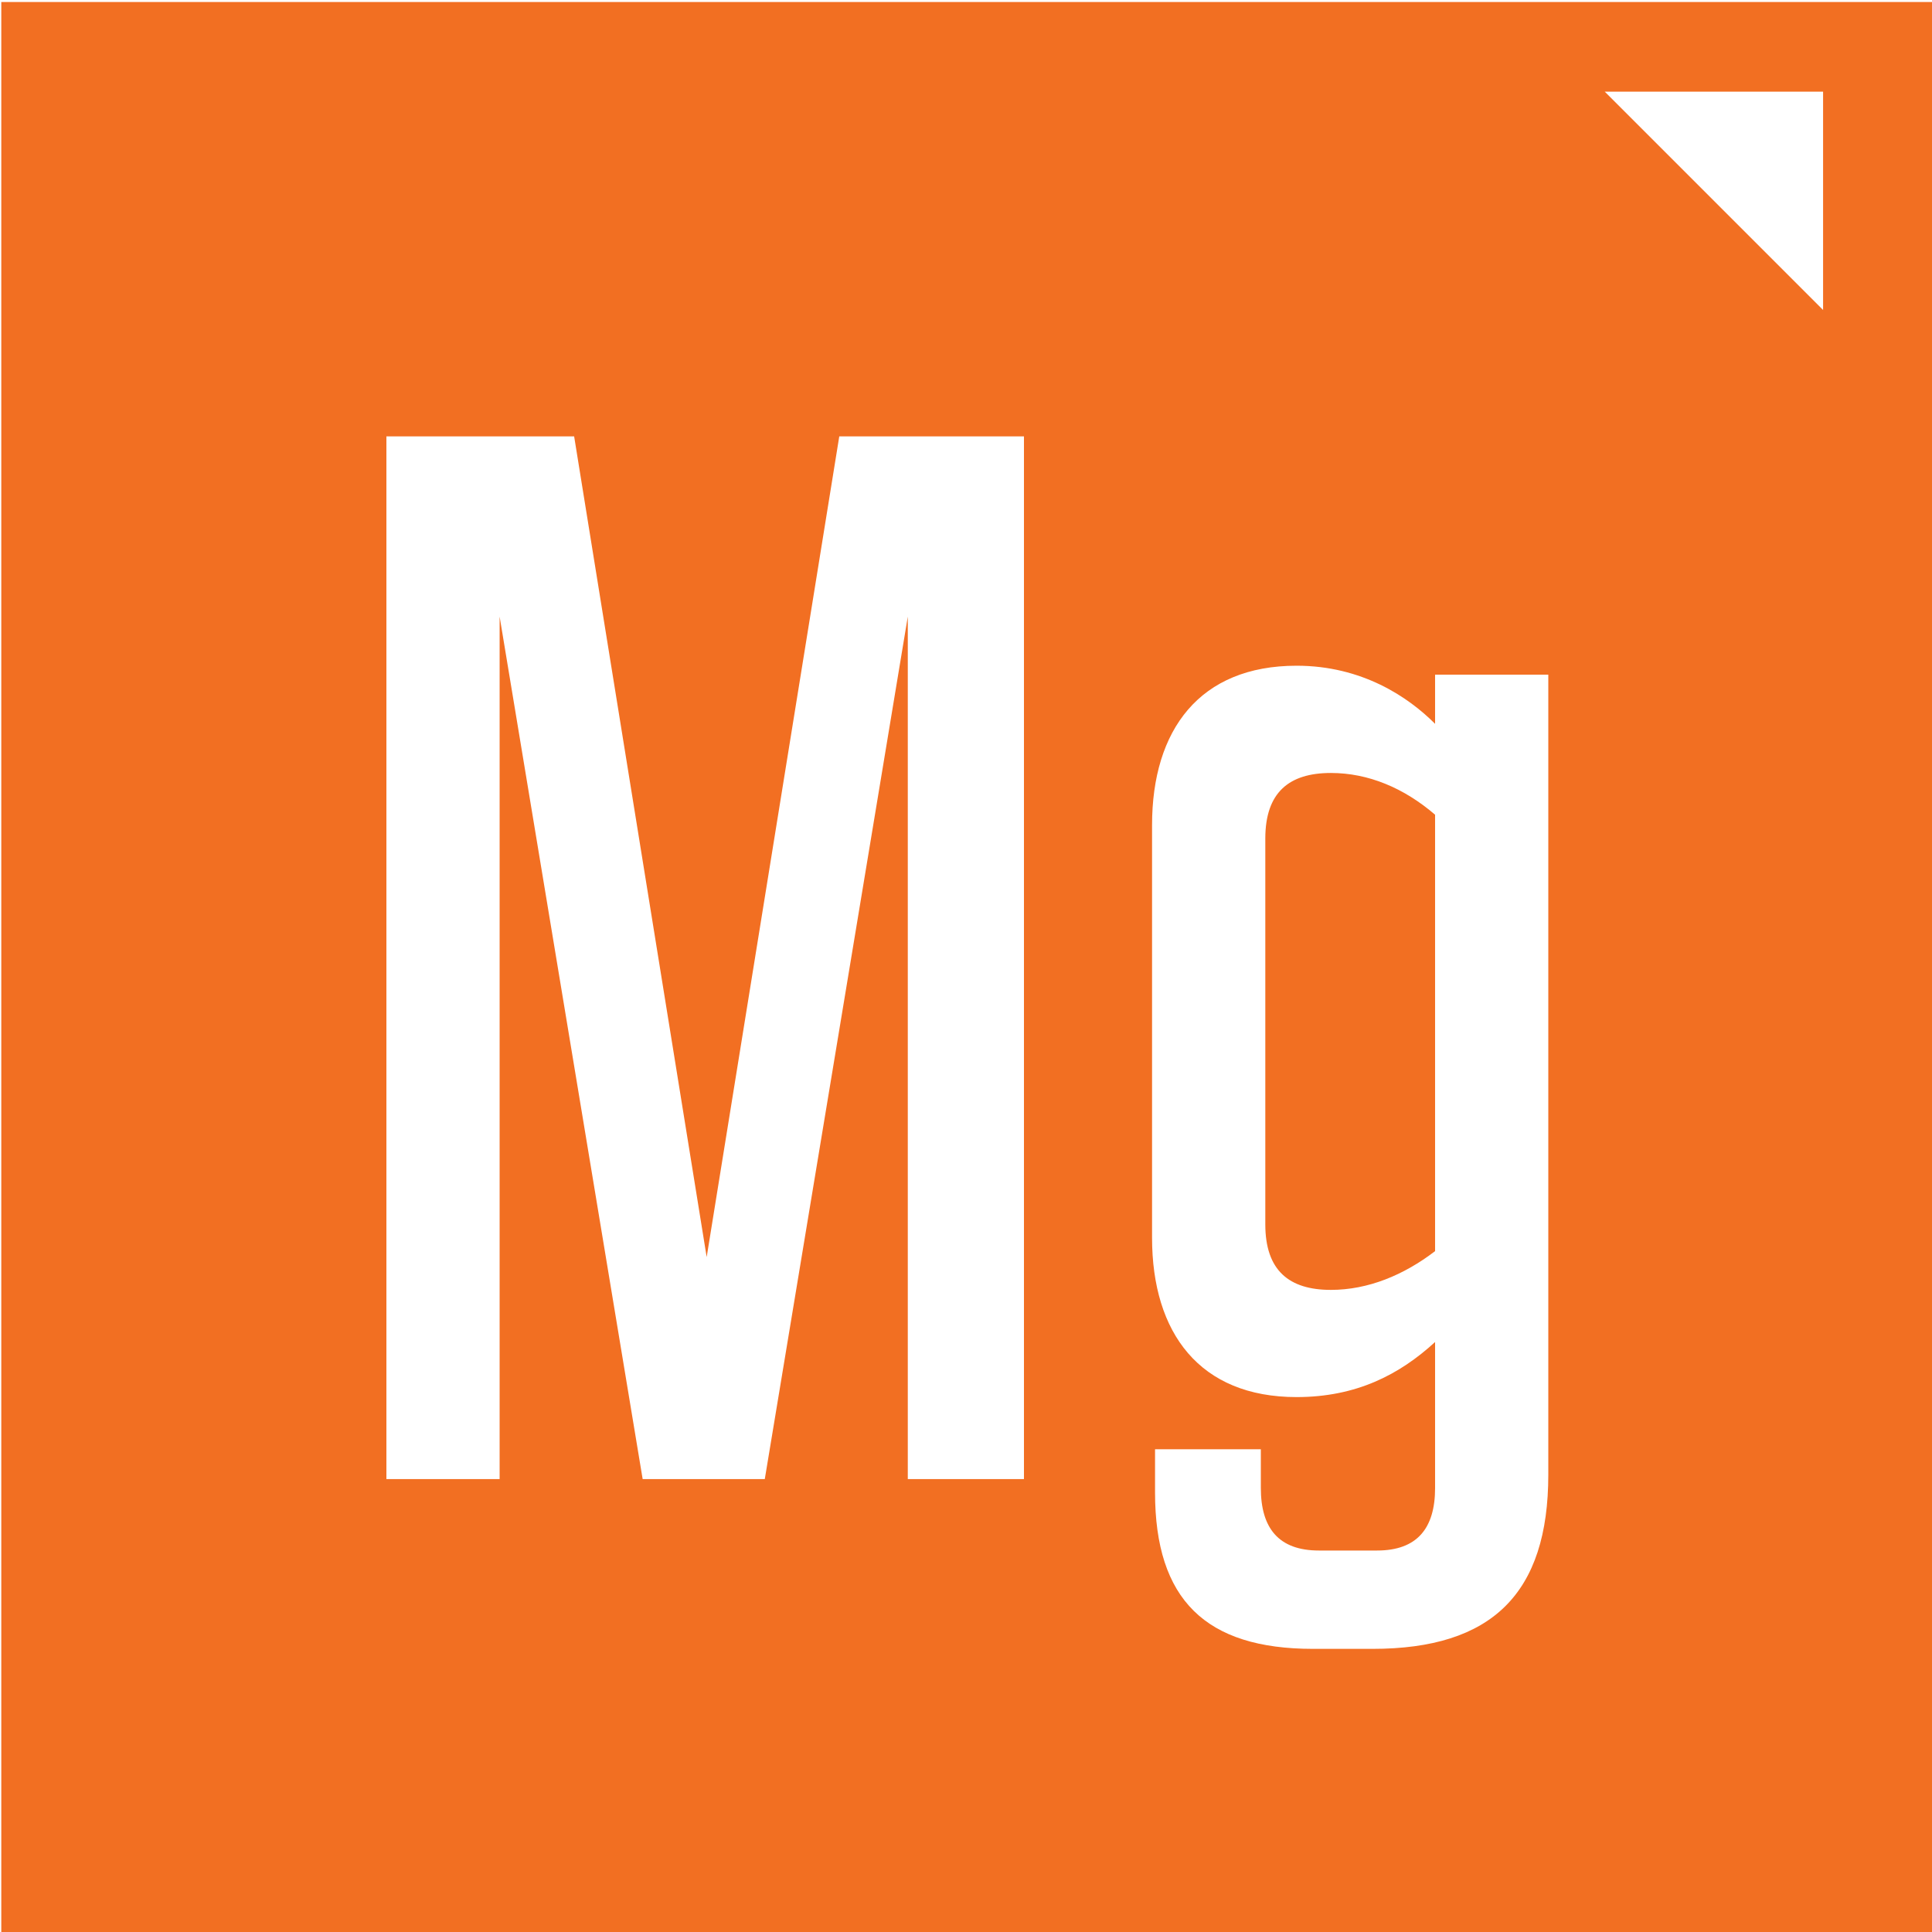 <?xml version="1.0" encoding="UTF-8" standalone="no"?>
<!DOCTYPE svg PUBLIC "-//W3C//DTD SVG 1.1//EN" "http://www.w3.org/Graphics/SVG/1.1/DTD/svg11.dtd">
<svg width="100%" height="100%" viewBox="0 0 60 60" version="1.1" xmlns="http://www.w3.org/2000/svg" xmlns:xlink="http://www.w3.org/1999/xlink" xml:space="preserve" style="fill-rule:evenodd;clip-rule:evenodd;stroke-linejoin:round;stroke-miterlimit:1.414;">
    <g transform="matrix(1.029,-4.93038e-32,-4.93038e-32,1.029,-568.253,-968.814)">
        <clipPath id="_clip1">
            <rect x="552.277" y="941.571" width="58.314" height="58.323"/>
        </clipPath>
        <g clip-path="url(#_clip1)">
            <path d="M590.426,966.818L590.426,978.462C590.426,979.856 591.145,980.44 592.405,980.44C593.529,980.44 594.607,979.992 595.55,979.27L595.55,966.099C594.607,965.288 593.529,964.839 592.405,964.839C591.145,964.839 590.426,965.424 590.426,966.818" style="fill:rgb(242,111,34);fill-rule:nonzero;"/>
            <path d="M607.26,950.866L600.67,944.276L607.26,944.276L607.26,950.866ZM598.967,986.014C598.967,989.61 597.259,991.274 593.662,991.274L591.864,991.274C588.628,991.274 587.098,989.79 587.098,986.553L587.098,985.25L590.291,985.25L590.291,986.42C590.291,987.632 590.83,988.306 592.044,988.306L593.797,988.306C595.012,988.306 595.55,987.632 595.55,986.42L595.55,982.013C594.472,983.001 593.168,983.675 591.37,983.675C588.448,983.675 587.008,981.743 587.008,978.866L587.008,966.412C587.008,963.534 588.448,961.602 591.37,961.602C593.347,961.602 594.742,962.547 595.55,963.356L595.55,961.872L598.967,961.872L598.967,986.014ZM583.142,986.15L579.636,986.15L579.636,960.119L575.32,986.15L571.634,986.15L567.317,960.119L567.317,986.15L563.9,986.15L563.9,954.68L569.566,954.68L573.566,979.45L577.568,954.68L583.142,954.68L583.142,986.15ZM552.276,999.893L610.59,999.893L610.59,941.571L552.276,941.571L552.276,999.893Z" style="fill:rgb(242,111,34);fill-rule:nonzero;"/>
        </g>
    </g>
</svg>
